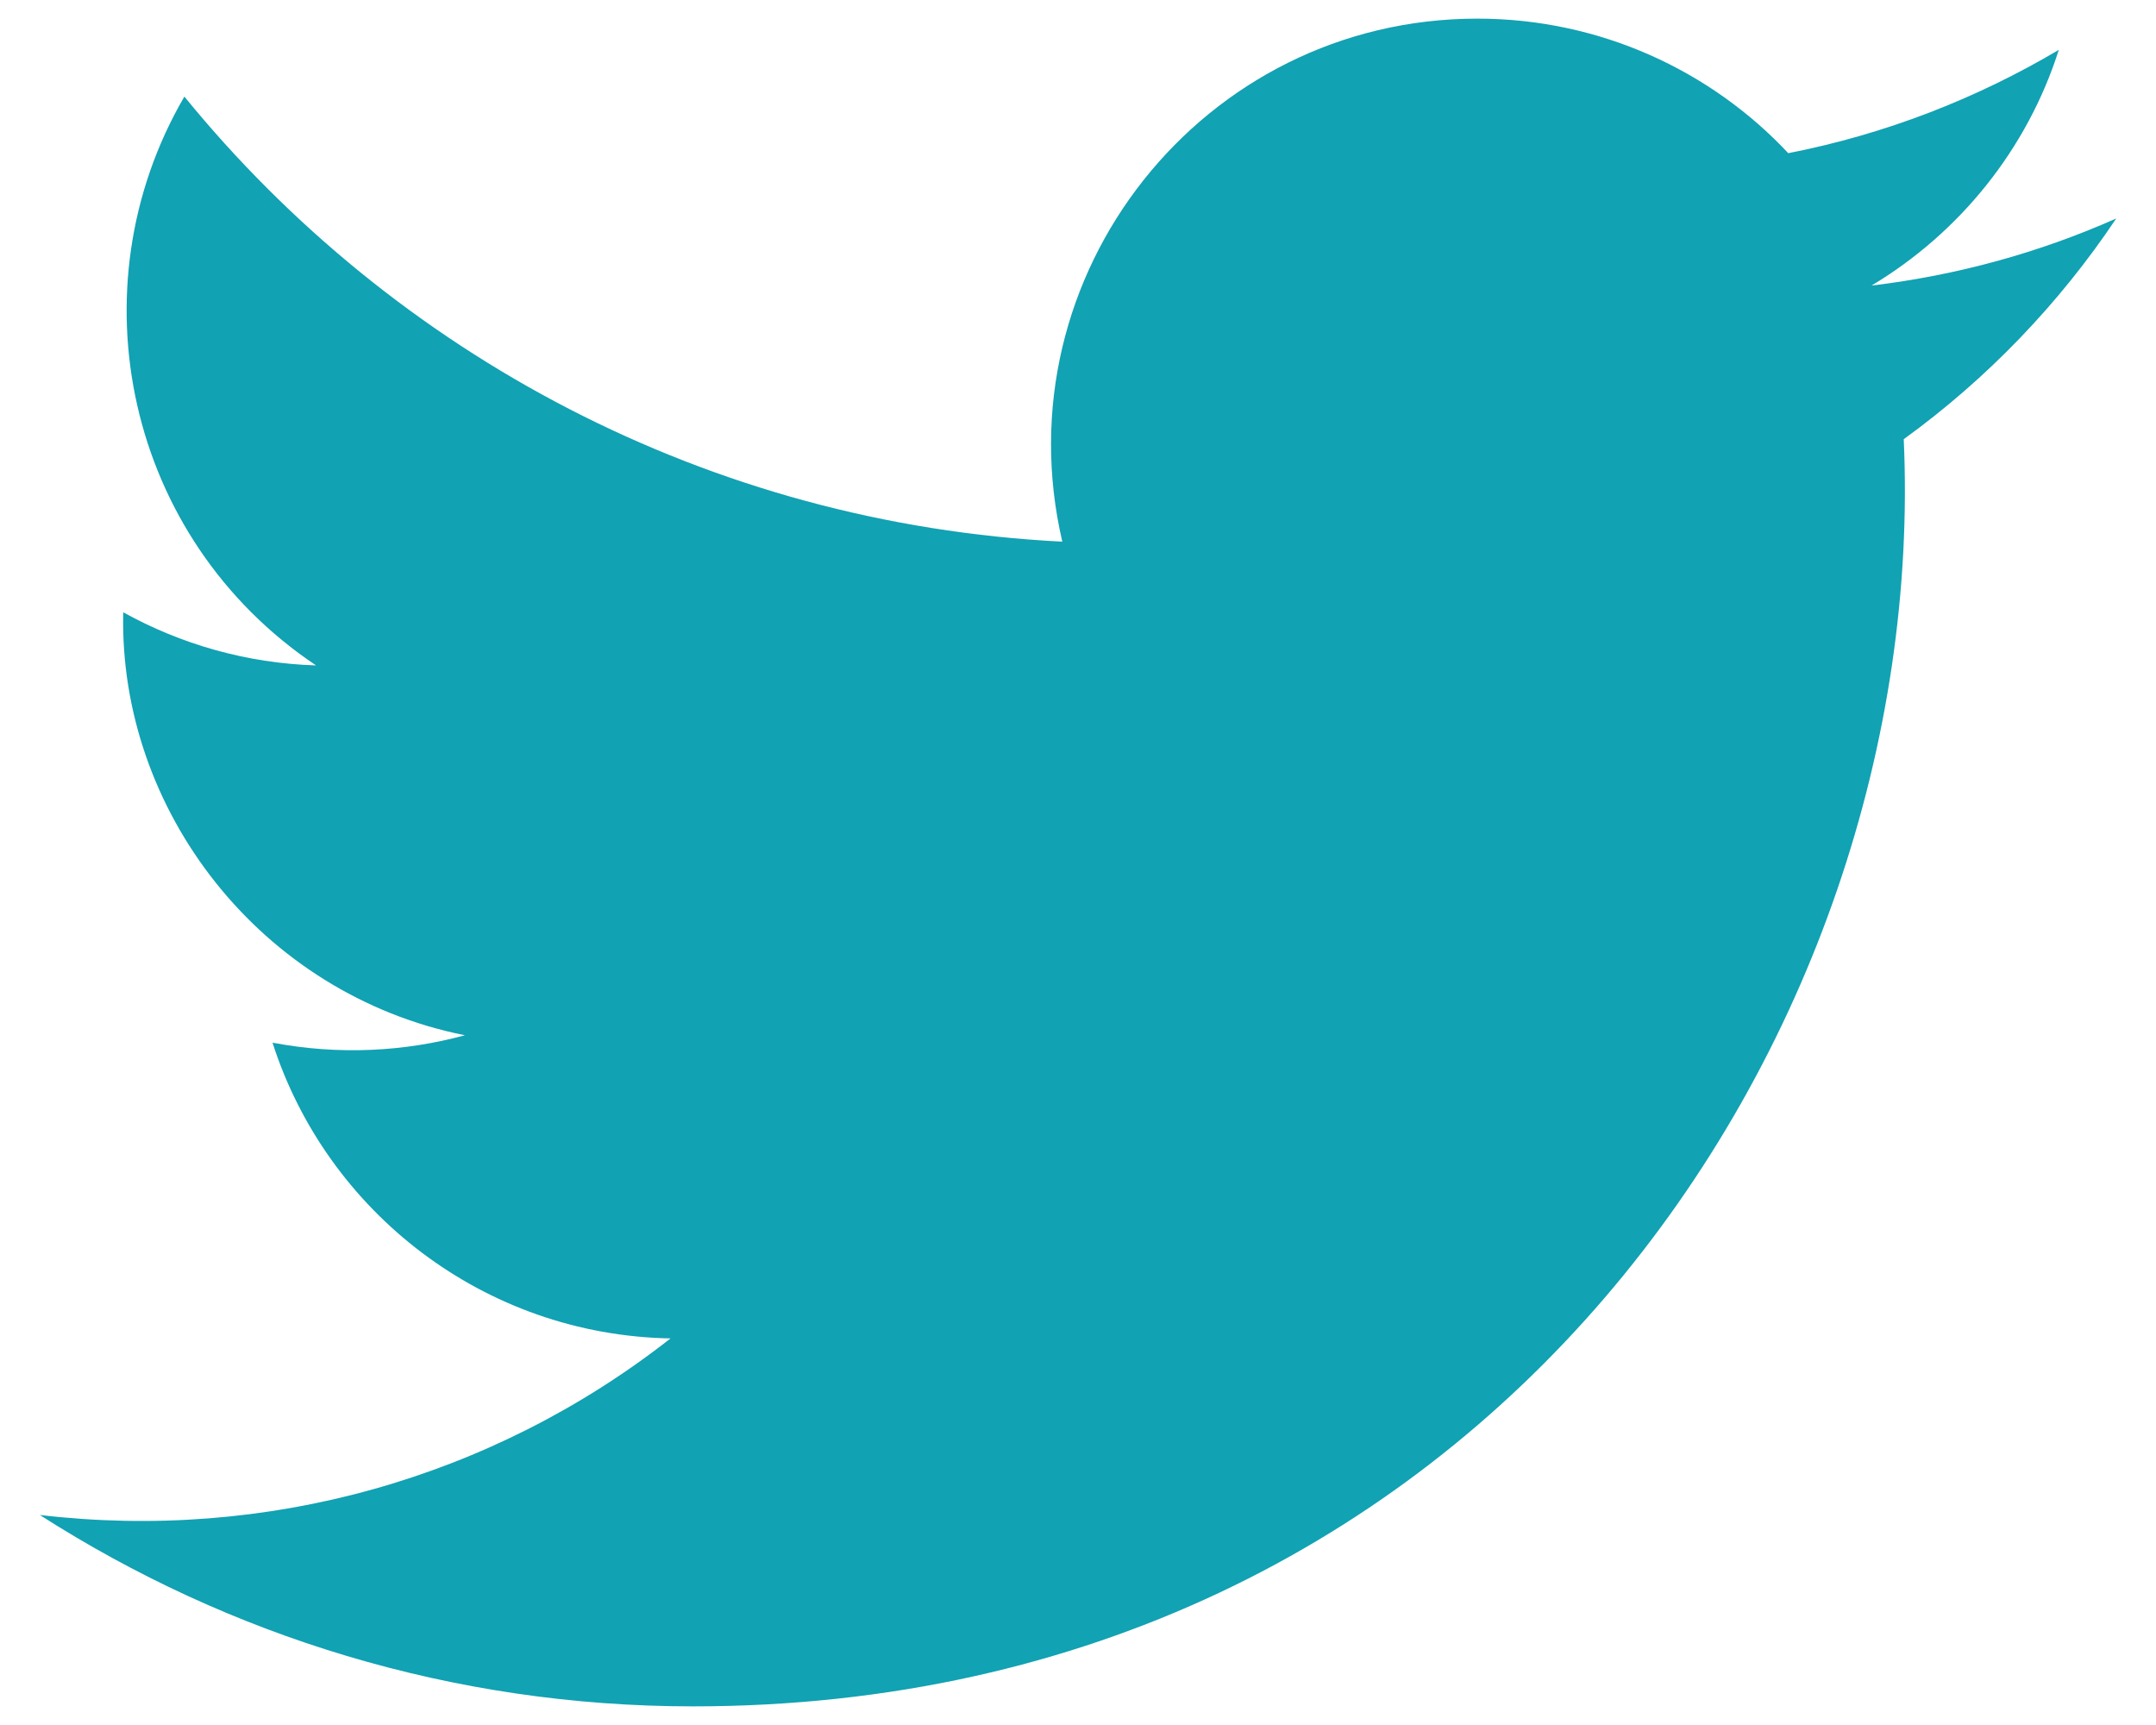 <?xml version="1.0" encoding="utf-8"?>
<!-- Generator: Adobe Illustrator 15.1.0, SVG Export Plug-In . SVG Version: 6.00 Build 0)  -->
<!DOCTYPE svg PUBLIC "-//W3C//DTD SVG 1.1//EN" "http://www.w3.org/Graphics/SVG/1.1/DTD/svg11.dtd">
<svg version="1.1" id="Calque_1" xmlns="http://www.w3.org/2000/svg" xmlns:xlink="http://www.w3.org/1999/xlink" x="0px" y="0px"
	 width="25px" height="20px" viewBox="0 0 25 20" enable-background="new 0 0 25 20" xml:space="preserve">
<path fill="#11A2B3" d="M24.539,2.533c-0.887,0.394-1.838,0.658-2.838,0.778c1.021-0.611,1.805-1.58,2.172-2.733
	c-0.953,0.565-2.012,0.978-3.137,1.198c-0.898-0.959-2.186-1.56-3.605-1.56c-3.189,0-5.533,2.976-4.813,6.064
	c-4.104-0.206-7.743-2.172-10.18-5.16c-1.295,2.22-0.672,5.124,1.527,6.595C2.857,7.69,2.095,7.468,1.429,7.099
	c-0.054,2.287,1.586,4.429,3.962,4.904c-0.694,0.189-1.456,0.233-2.231,0.086c0.629,1.961,2.452,3.389,4.615,3.429
	c-2.076,1.628-4.693,2.356-7.313,2.047c2.187,1.401,4.783,2.219,7.572,2.219c9.171,0,14.353-7.745,14.041-14.692
	C23.039,4.394,23.877,3.523,24.539,2.533z"/>
</svg>
